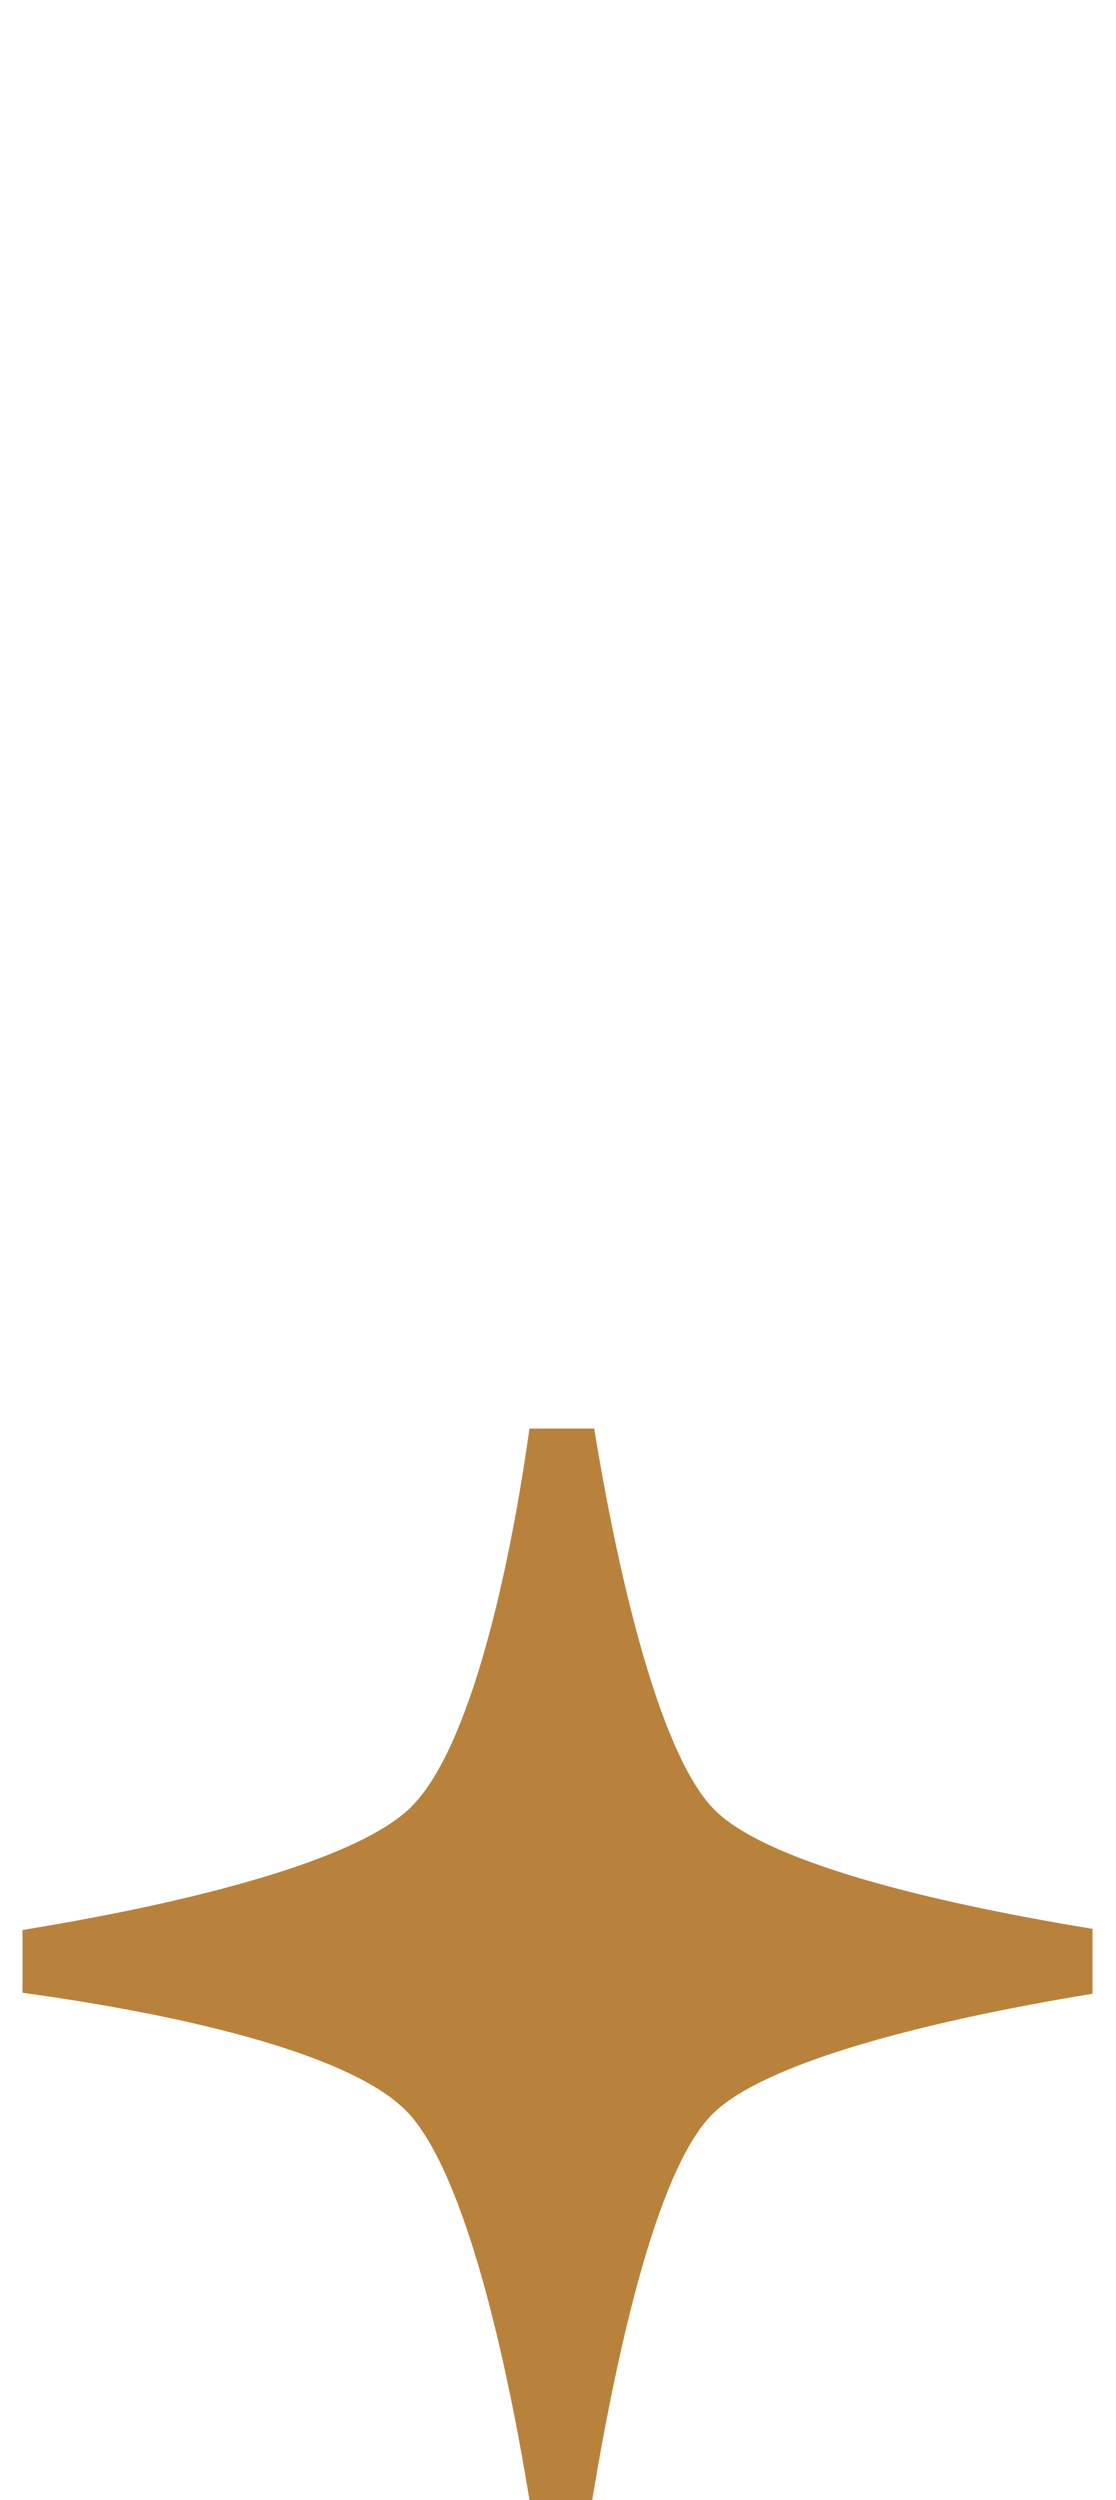 <svg width="25" height="56" viewBox="0 0 25 56" fill="none" xmlns="http://www.w3.org/2000/svg">
<path d="M24.473 43.21V44.66C20.644 45.288 17.118 46.218 15.972 47.344C14.825 48.469 13.916 52.061 13.267 56H11.861C11.234 52.169 10.304 48.599 9.157 47.344C8.011 46.088 4.441 45.179 0.504 44.638V43.232C4.355 42.604 7.924 41.674 9.157 40.527C10.39 39.38 11.32 35.831 11.861 32H13.311C13.938 35.831 14.868 39.38 15.993 40.527C17.118 41.674 20.666 42.583 24.495 43.21" fill="#B8823C"/>
</svg>
